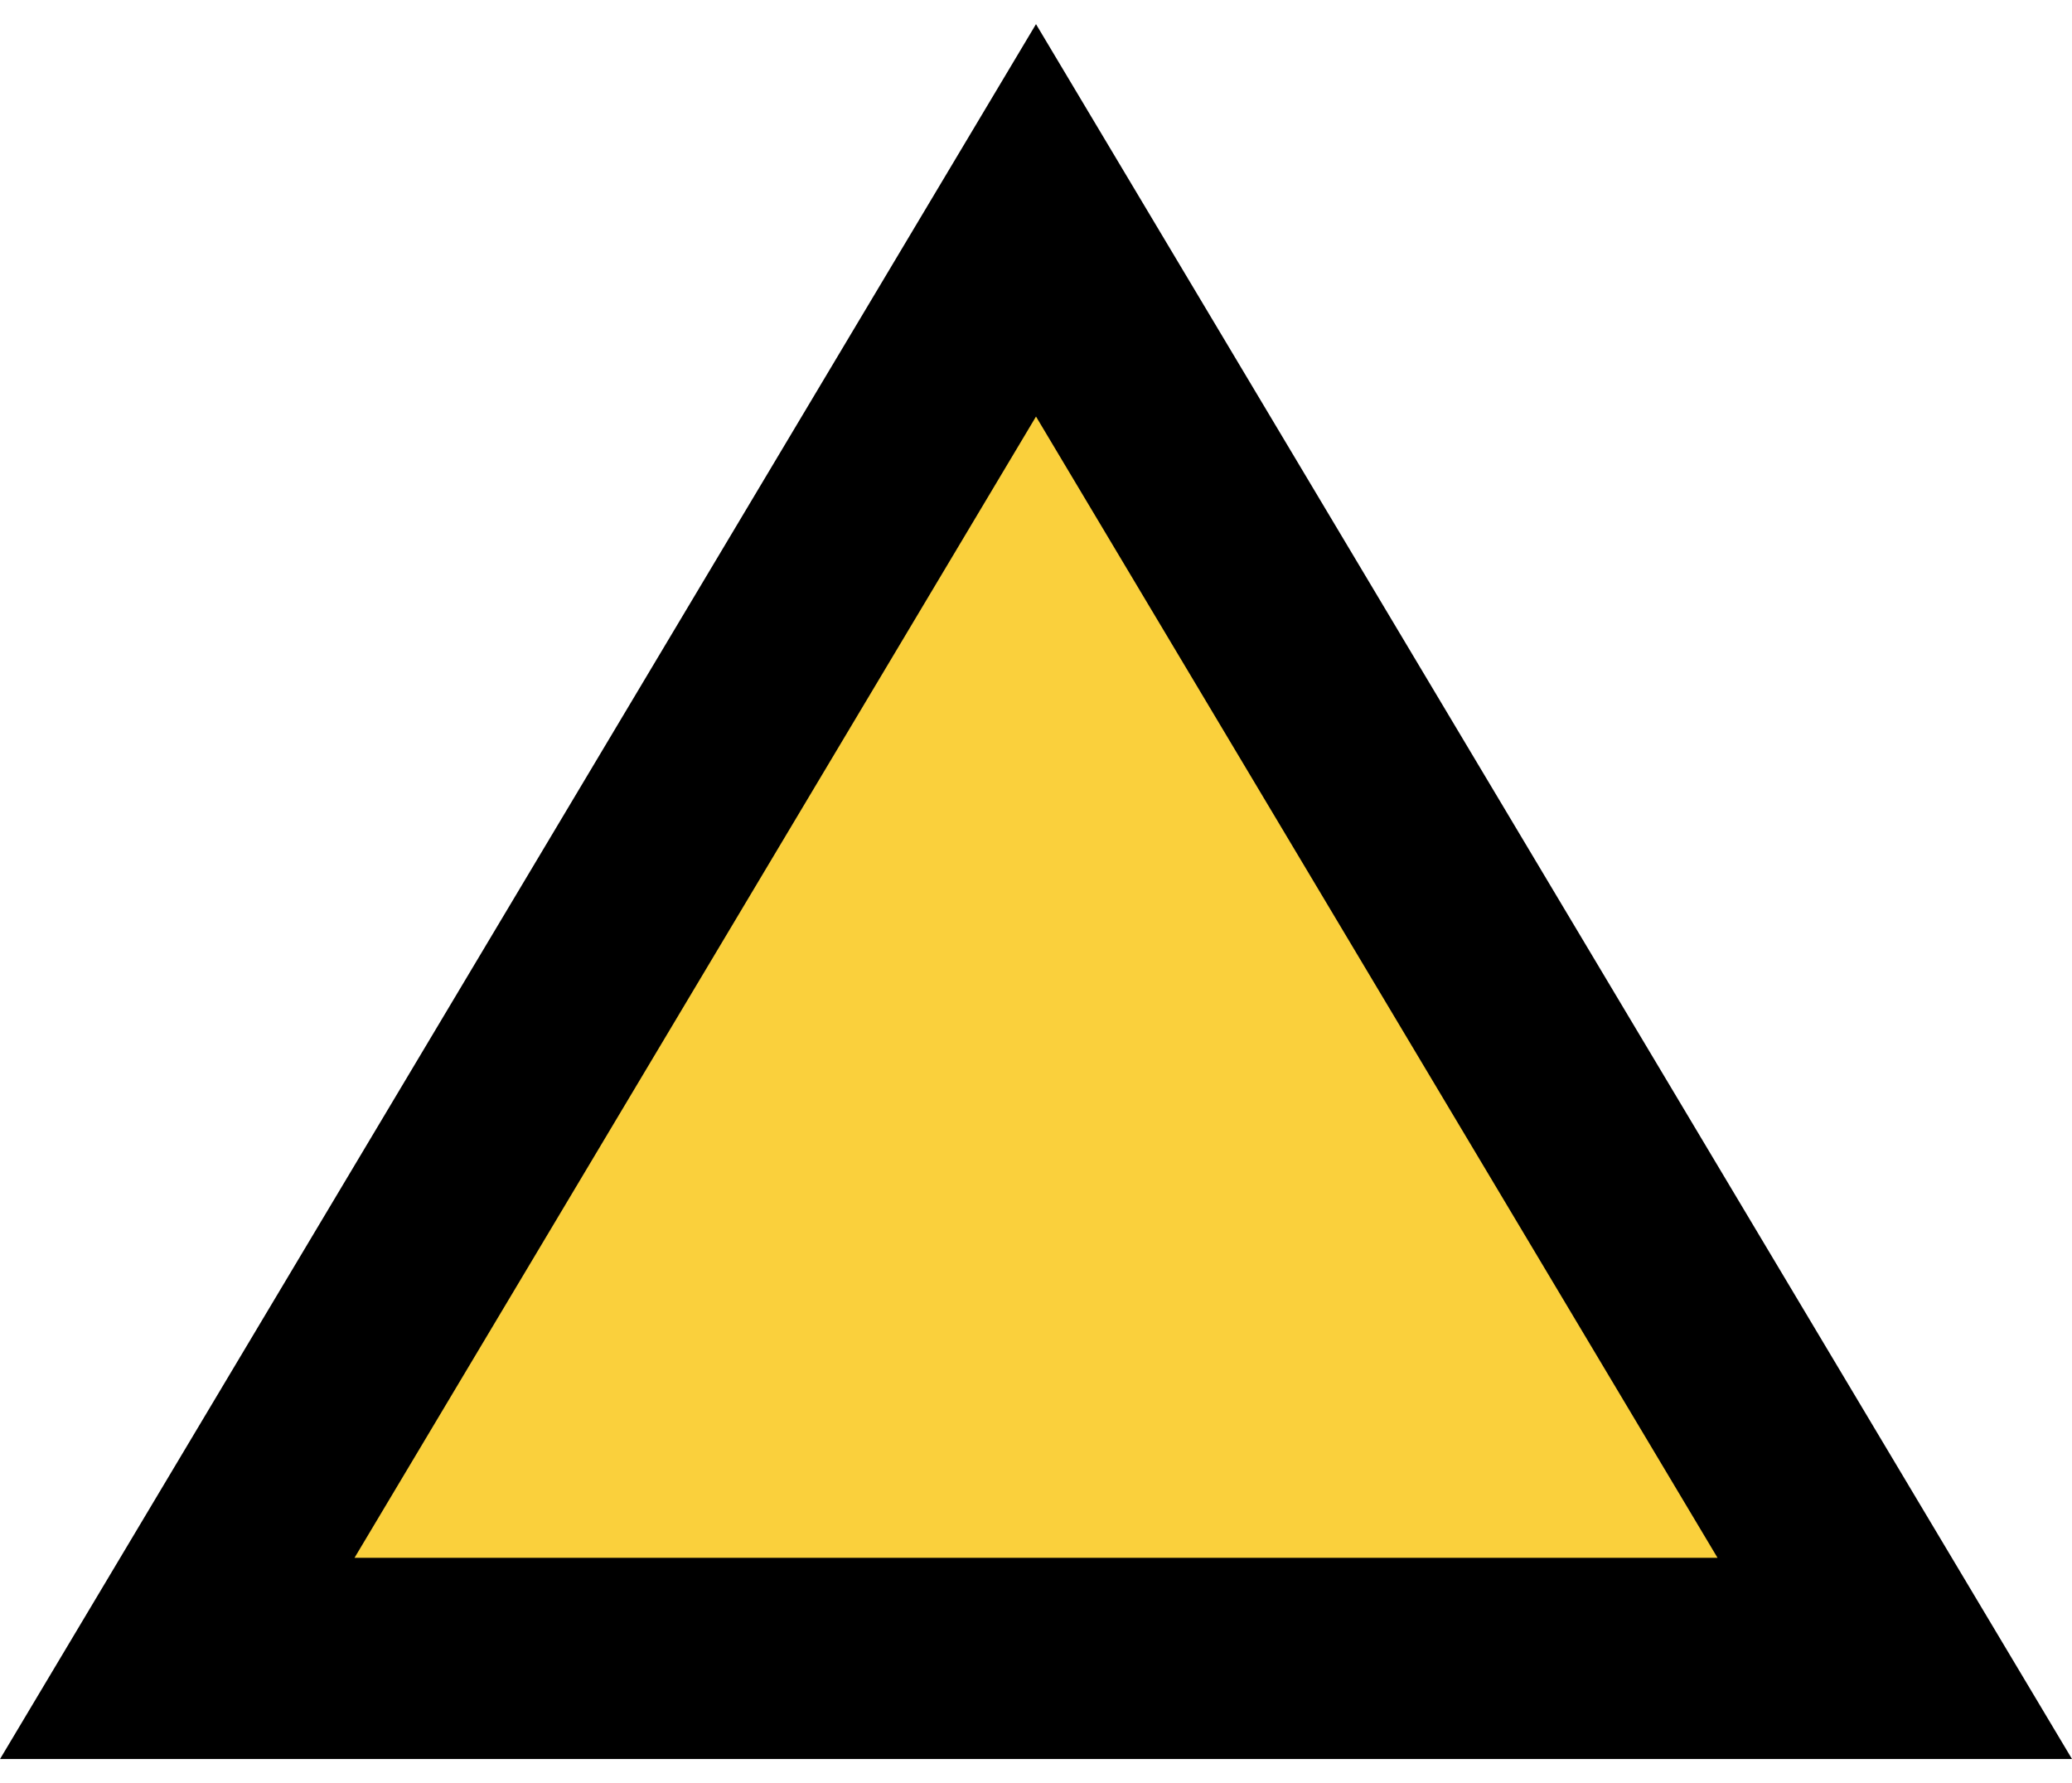 <svg width="43" height="37" viewBox="0 0 43 37" fill="none" xmlns="http://www.w3.org/2000/svg">
<path d="M3.679 34.412L21.5 4.572L39.322 34.412H3.679Z" fill="#FAD03C" stroke="black" stroke-width="4.175"/>
</svg>
